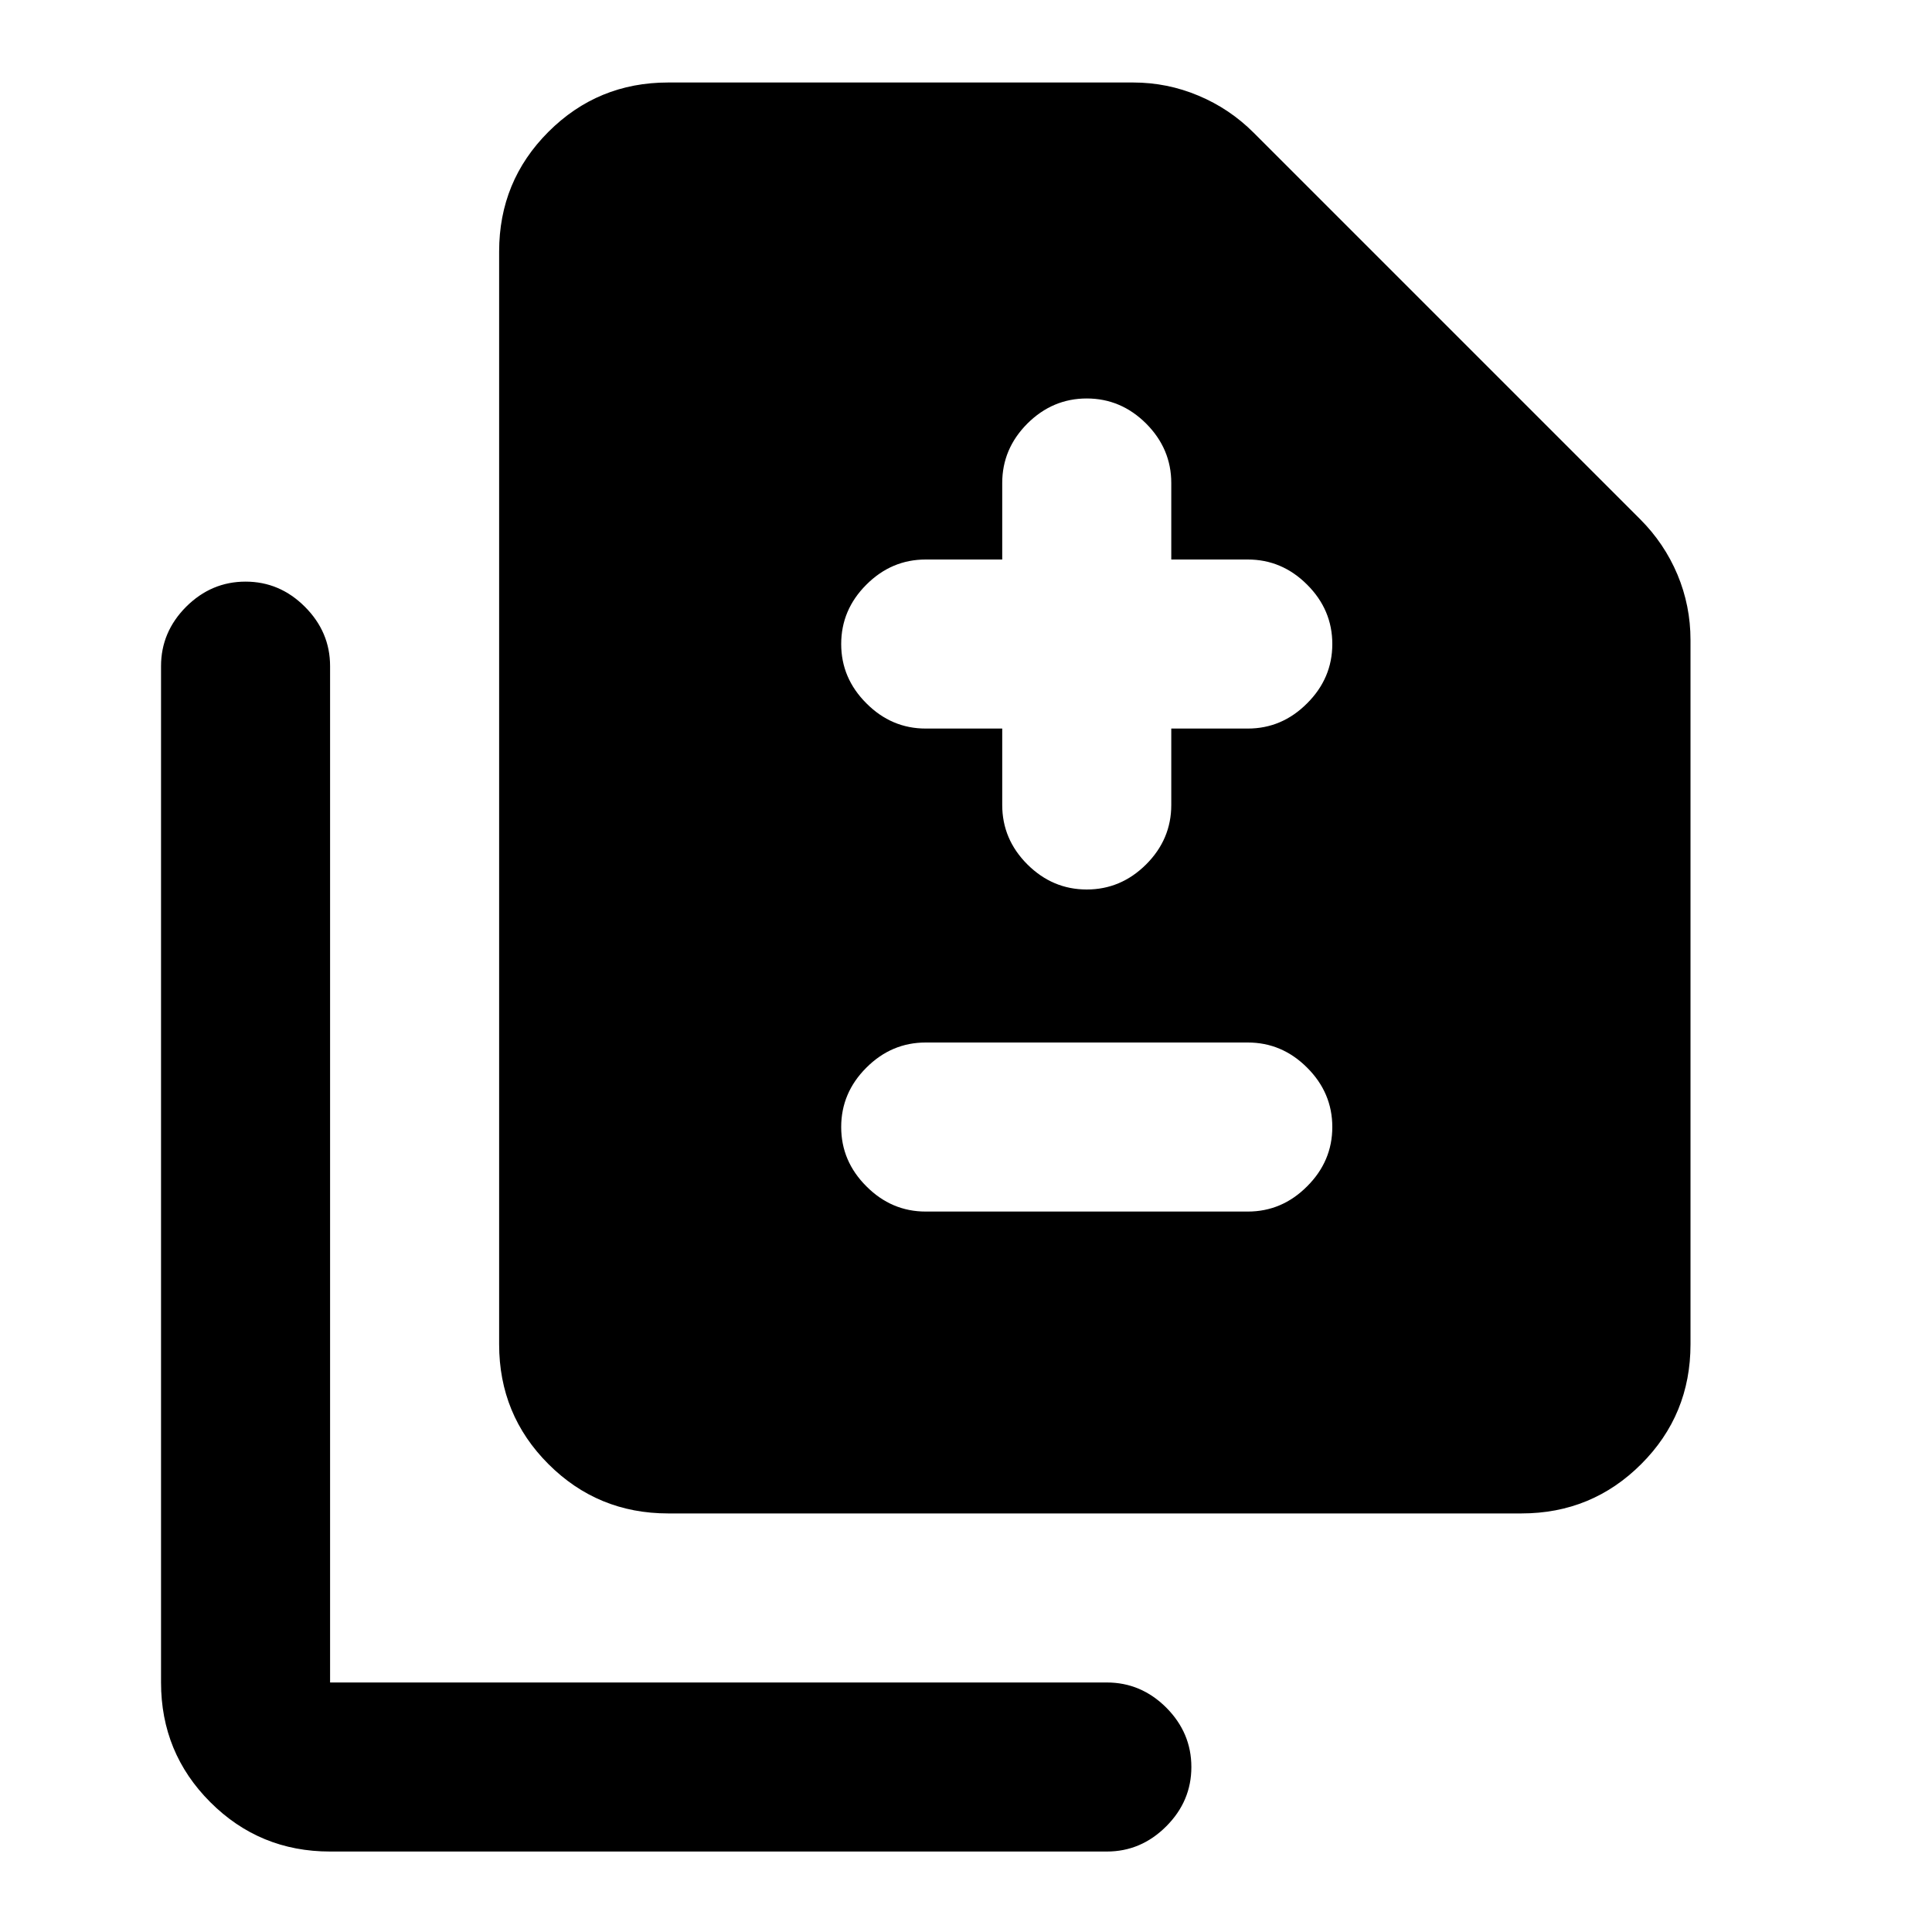 <svg xmlns="http://www.w3.org/2000/svg" height="20" width="20"><path d="M11.25 9.208Q11.604 9.208 11.865 8.948Q12.125 8.688 12.125 8.333V7.542H12.917Q13.271 7.542 13.531 7.281Q13.792 7.021 13.792 6.667Q13.792 6.312 13.531 6.052Q13.271 5.792 12.917 5.792H12.125V5Q12.125 4.646 11.865 4.385Q11.604 4.125 11.25 4.125Q10.896 4.125 10.635 4.385Q10.375 4.646 10.375 5V5.792H9.583Q9.229 5.792 8.969 6.052Q8.708 6.312 8.708 6.667Q8.708 7.021 8.969 7.281Q9.229 7.542 9.583 7.542H10.375V8.333Q10.375 8.688 10.635 8.948Q10.896 9.208 11.25 9.208ZM9.583 12.542H12.917Q13.271 12.542 13.531 12.281Q13.792 12.021 13.792 11.667Q13.792 11.312 13.531 11.052Q13.271 10.792 12.917 10.792H9.583Q9.229 10.792 8.969 11.052Q8.708 11.312 8.708 11.667Q8.708 12.021 8.969 12.281Q9.229 12.542 9.583 12.542ZM6.917 15.667Q6.188 15.667 5.677 15.156Q5.167 14.646 5.167 13.917V2.604Q5.167 1.875 5.677 1.365Q6.188 0.854 6.917 0.854H11.729Q12.083 0.854 12.406 0.99Q12.729 1.125 12.979 1.375L16.979 5.375Q17.229 5.625 17.365 5.948Q17.5 6.271 17.5 6.625V13.917Q17.5 14.646 16.99 15.156Q16.479 15.667 15.75 15.667ZM3.417 19.167Q2.688 19.167 2.177 18.656Q1.667 18.146 1.667 17.417V6.896Q1.667 6.542 1.927 6.281Q2.188 6.021 2.542 6.021Q2.896 6.021 3.156 6.281Q3.417 6.542 3.417 6.896V17.417Q3.417 17.417 3.417 17.417Q3.417 17.417 3.417 17.417H11.458Q11.812 17.417 12.073 17.677Q12.333 17.938 12.333 18.292Q12.333 18.646 12.073 18.906Q11.812 19.167 11.458 19.167Z"/></svg>